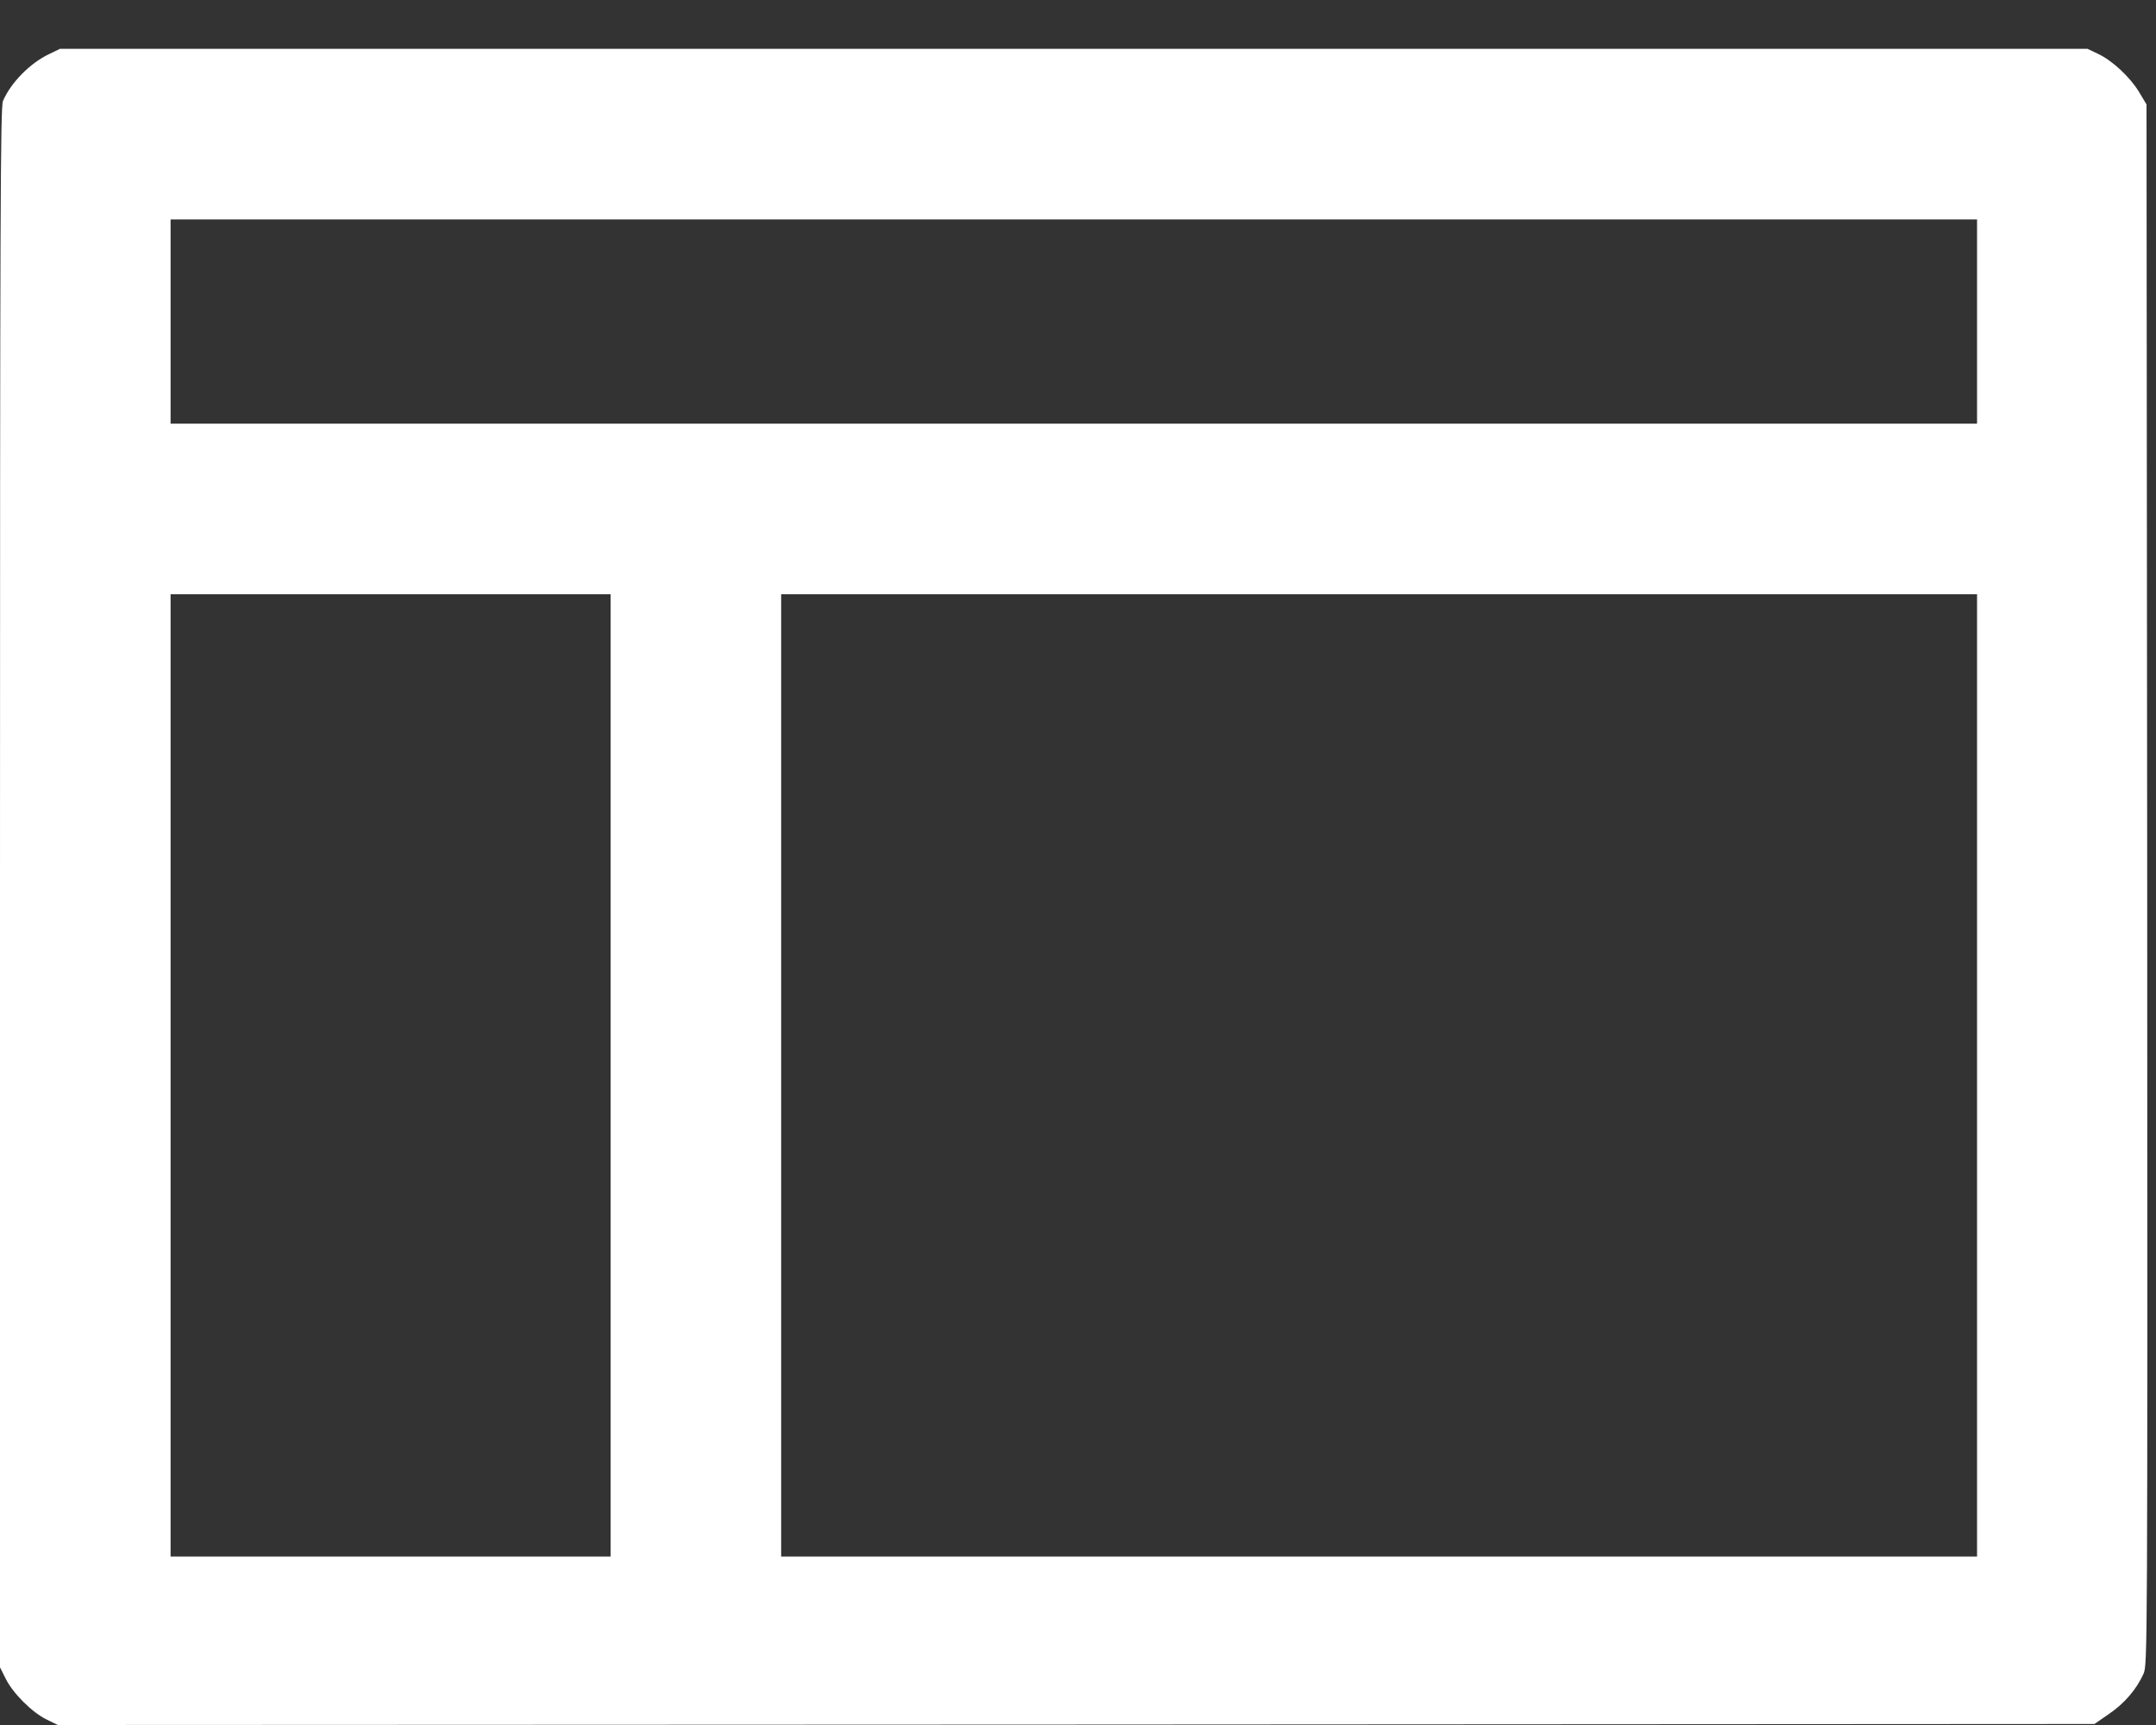 <svg width="25" height="20" viewBox="0 0 25 20" fill="none" xmlns="http://www.w3.org/2000/svg">
<rect x="0" y="0" width="25" height="20" fill="#333333" stroke="none"/>
<path d="M0.574 0.625C0.349 0.73 0.125 0.959 0.034 1.172C0.005 1.245 0 2.495 0 10.293V19.331L0.066 19.463C0.149 19.631 0.371 19.854 0.54 19.936L0.671 20L12.48 19.995L24.287 19.988L24.453 19.873C24.634 19.751 24.773 19.587 24.854 19.409C24.902 19.297 24.902 19.28 24.898 10.254L24.89 1.211L24.805 1.069C24.7 0.894 24.492 0.701 24.329 0.625L24.206 0.566H12.451H0.696L0.574 0.625ZM22.925 3.728V4.912H12.451H1.978V3.728V2.544H12.451H22.925V3.728ZM7.08 12.468V18.047H4.529H1.978V12.468V6.89H4.529H7.08V12.468ZM22.925 12.468V18.047H15.991H9.058V12.468V6.89H15.991H22.925V12.468Z" fill="white"/>
</svg>
